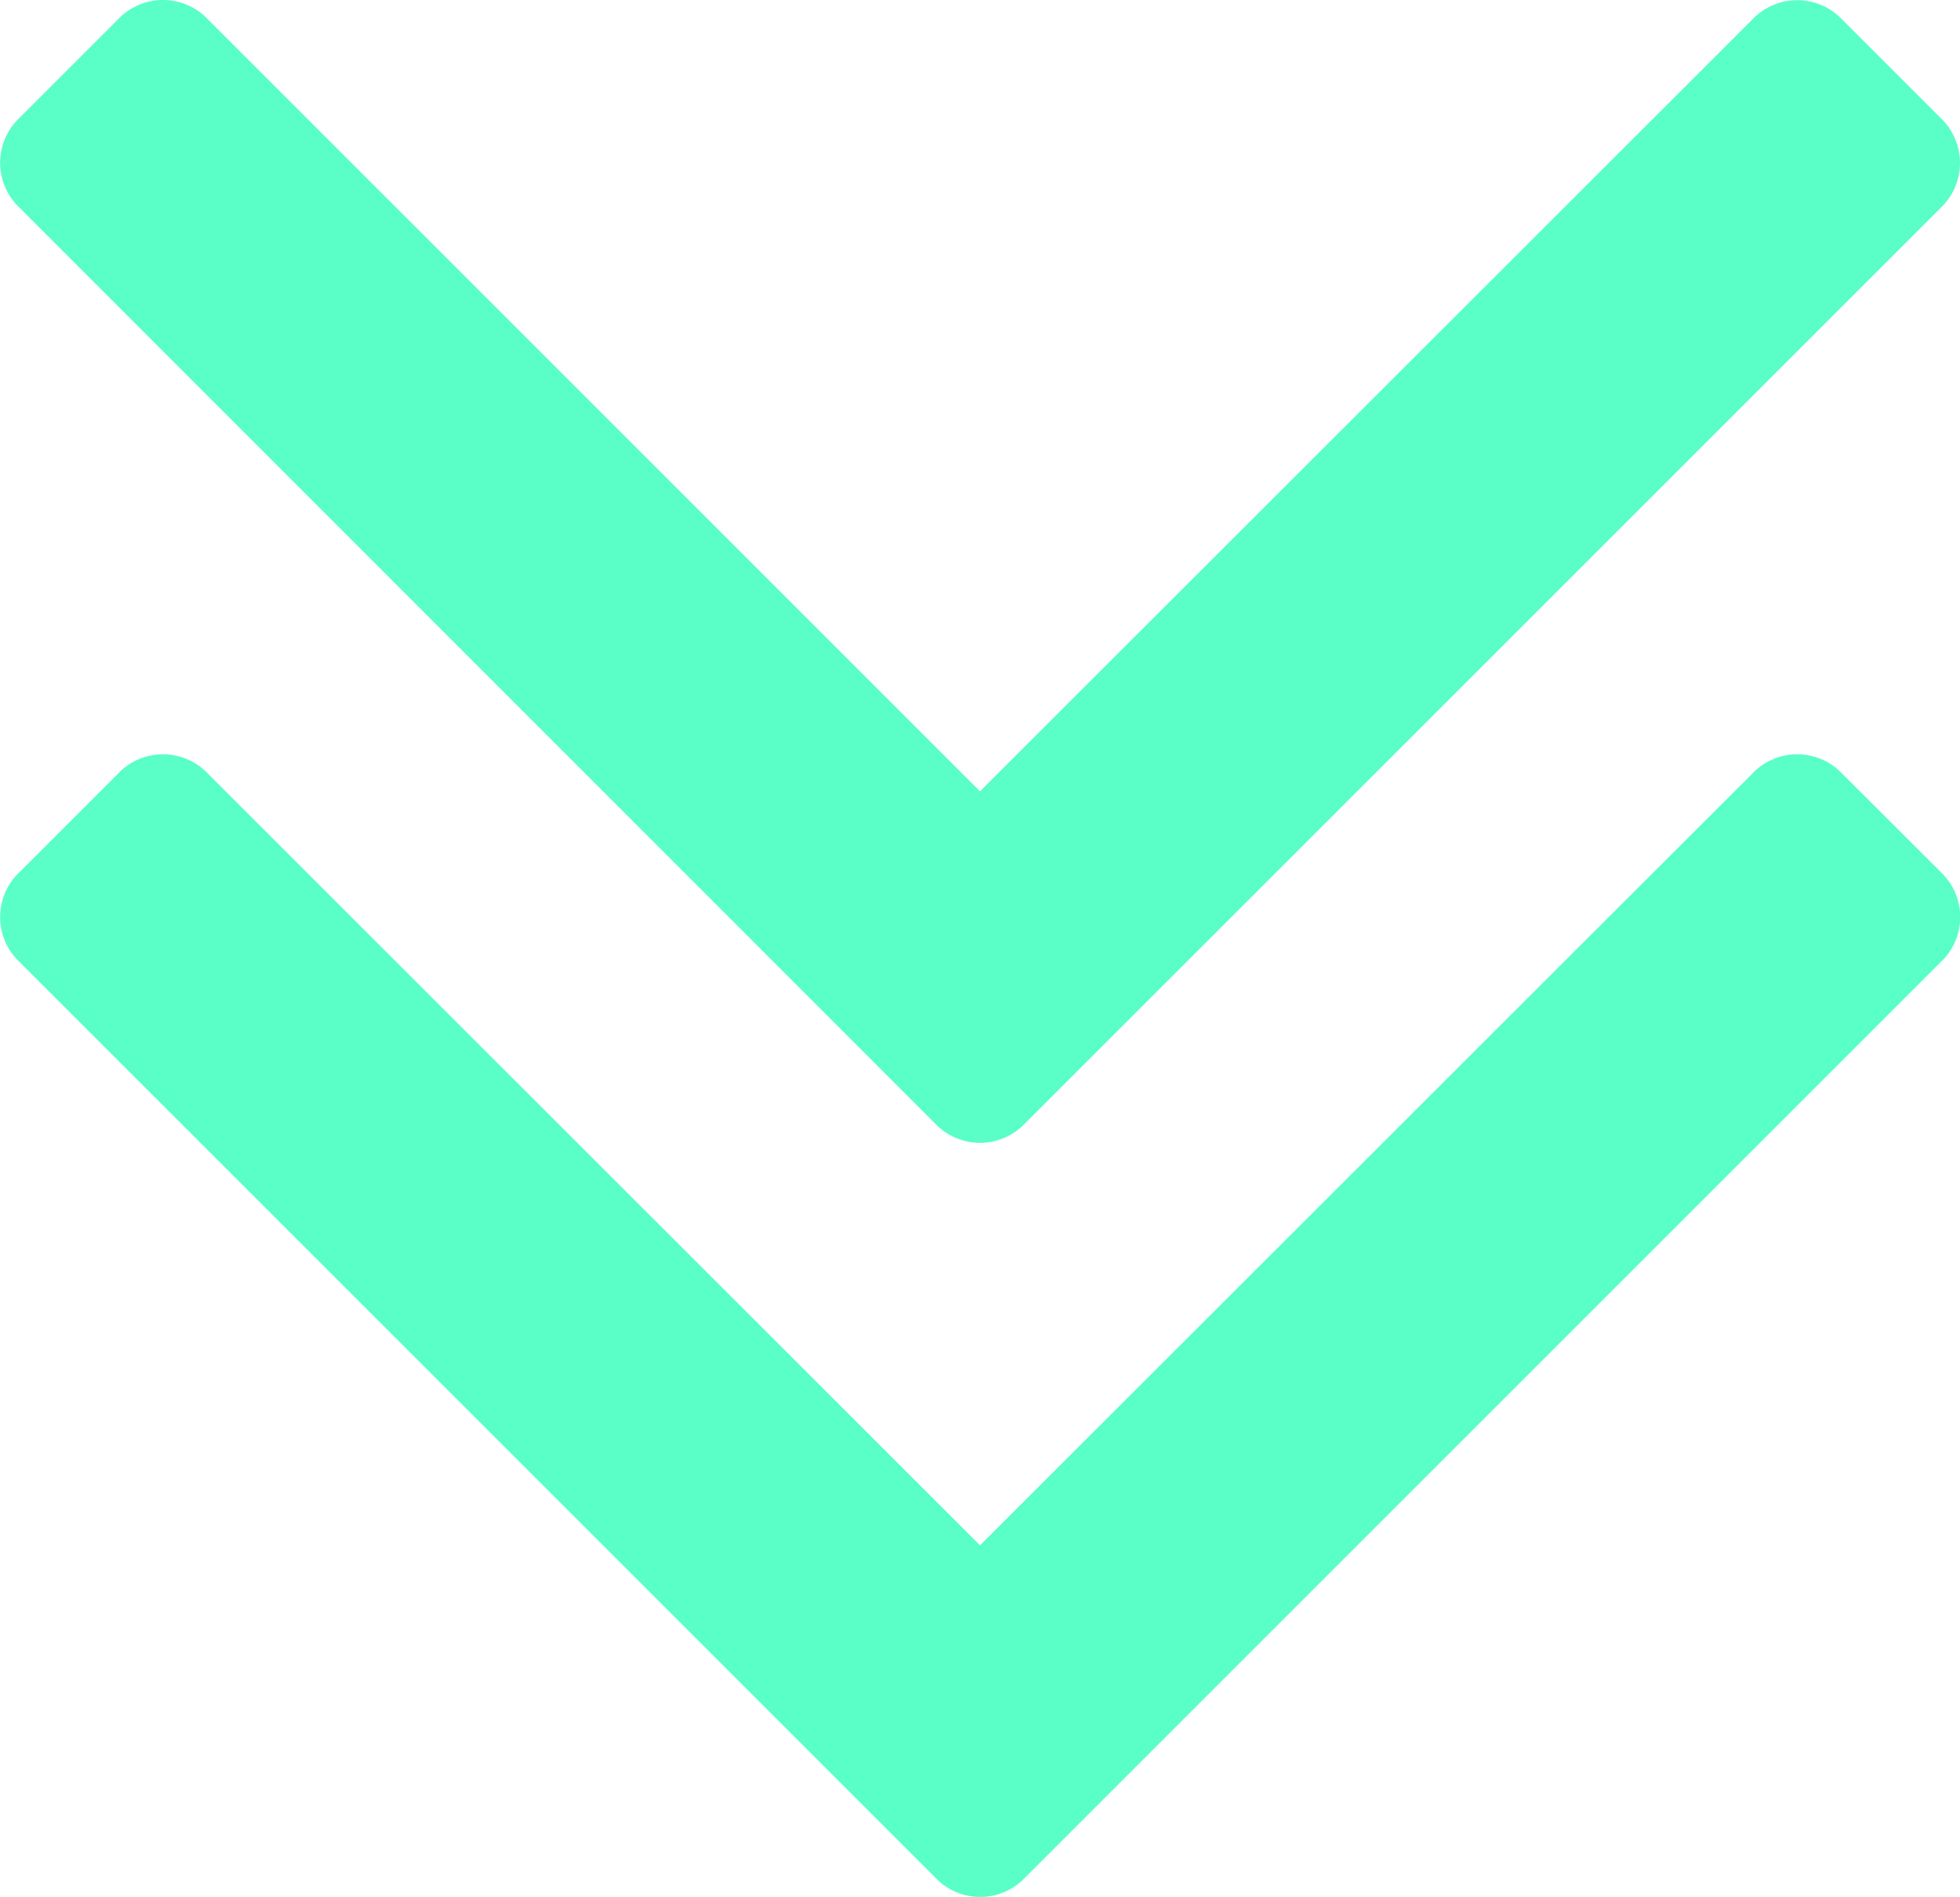 <svg xmlns="http://www.w3.org/2000/svg" width="20" height="19.359" viewBox="0 0 20 19.359"><defs><style>.a{fill:#59ffc6;}</style></defs><g transform="translate(0 -4.564)"><g transform="translate(0 4.564)"><path class="a" d="M9.539,16.027a.631.631,0,0,0,.922,0L19.8,6.688a.632.632,0,0,0,0-.922l-1-1a.631.631,0,0,0-.922,0L10,12.64,2.124,4.764a.631.631,0,0,0-.922,0l-1,1a.63.63,0,0,0,0,.922Z" transform="translate(0 -4.564)"/><path class="a" d="M18.8,114.4a.631.631,0,0,0-.922,0L10,122.273,2.124,114.4a.631.631,0,0,0-.922,0l-1,1a.63.63,0,0,0,0,.922l9.339,9.339a.63.63,0,0,0,.922,0l9.339-9.339a.631.631,0,0,0,0-.922Z" transform="translate(0 -106.502)"/></g></g></svg>